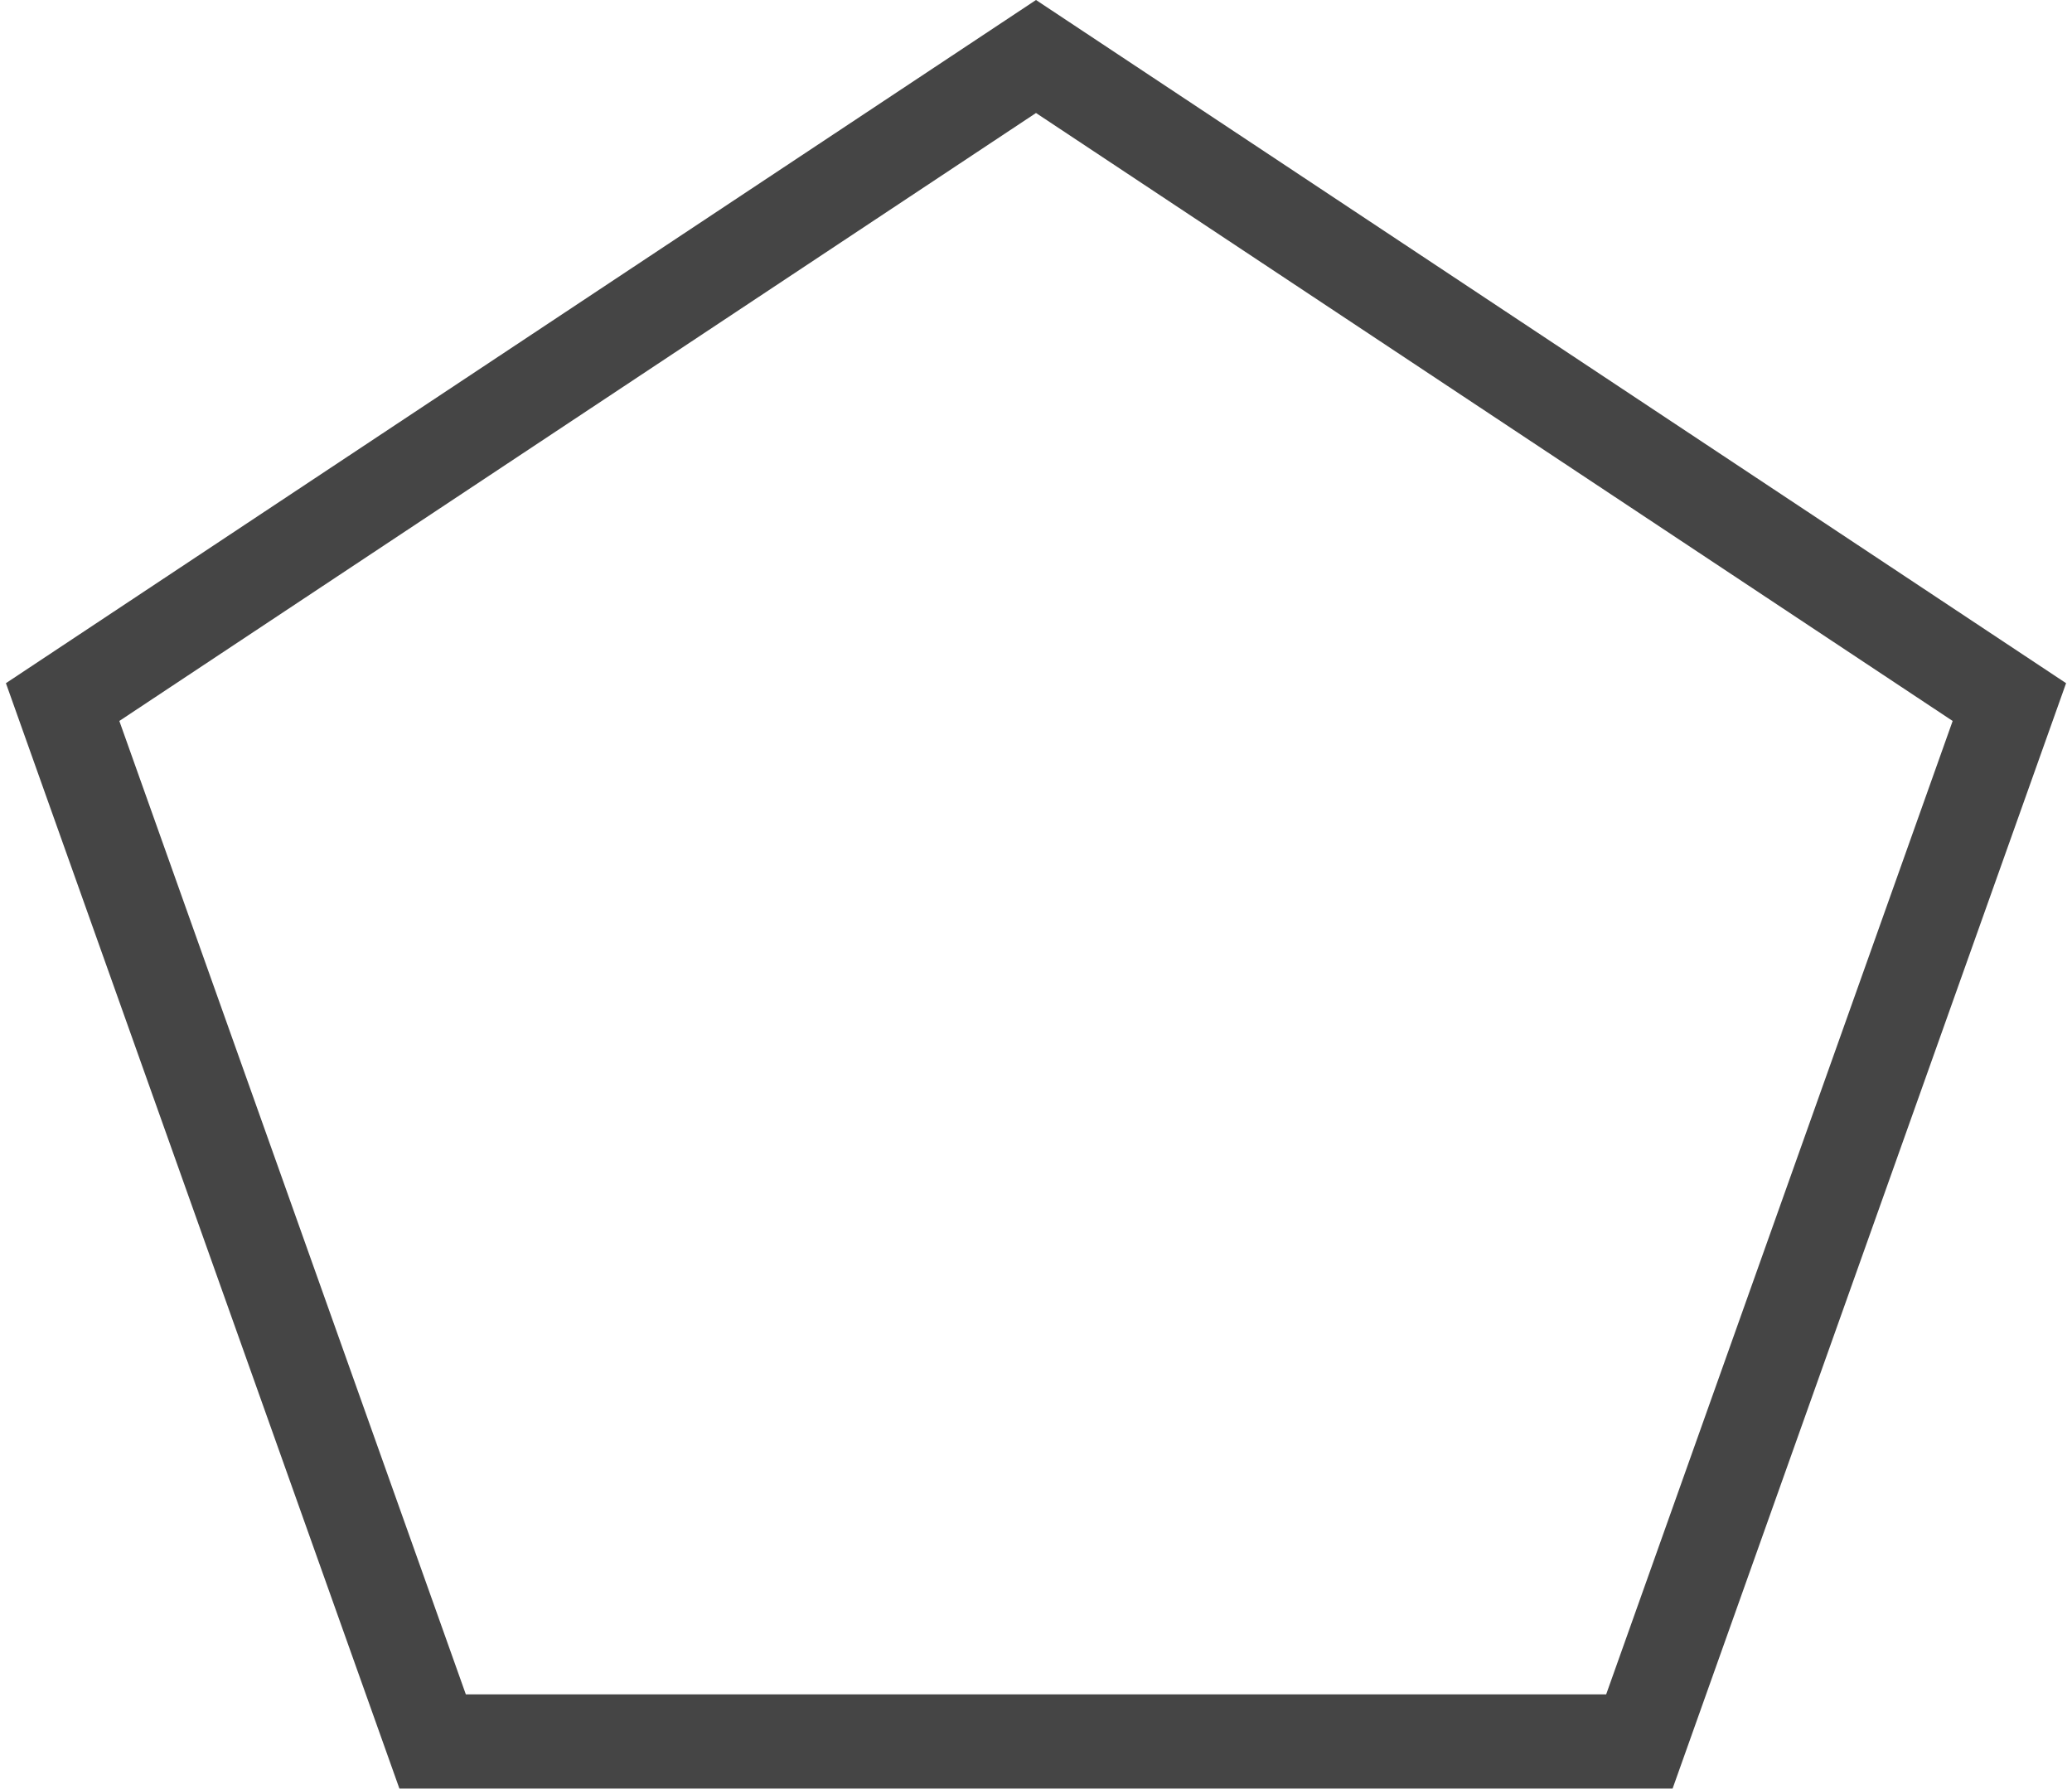 <svg width="44" height="38" viewBox="0 0 44 38" fill="none" xmlns="http://www.w3.org/2000/svg">
<path d="M1.33 14.912L22 1.2L42.67 14.912L34.813 36.989H9.187L1.33 14.912Z" stroke="#454545" stroke-width="2"/>
</svg>
